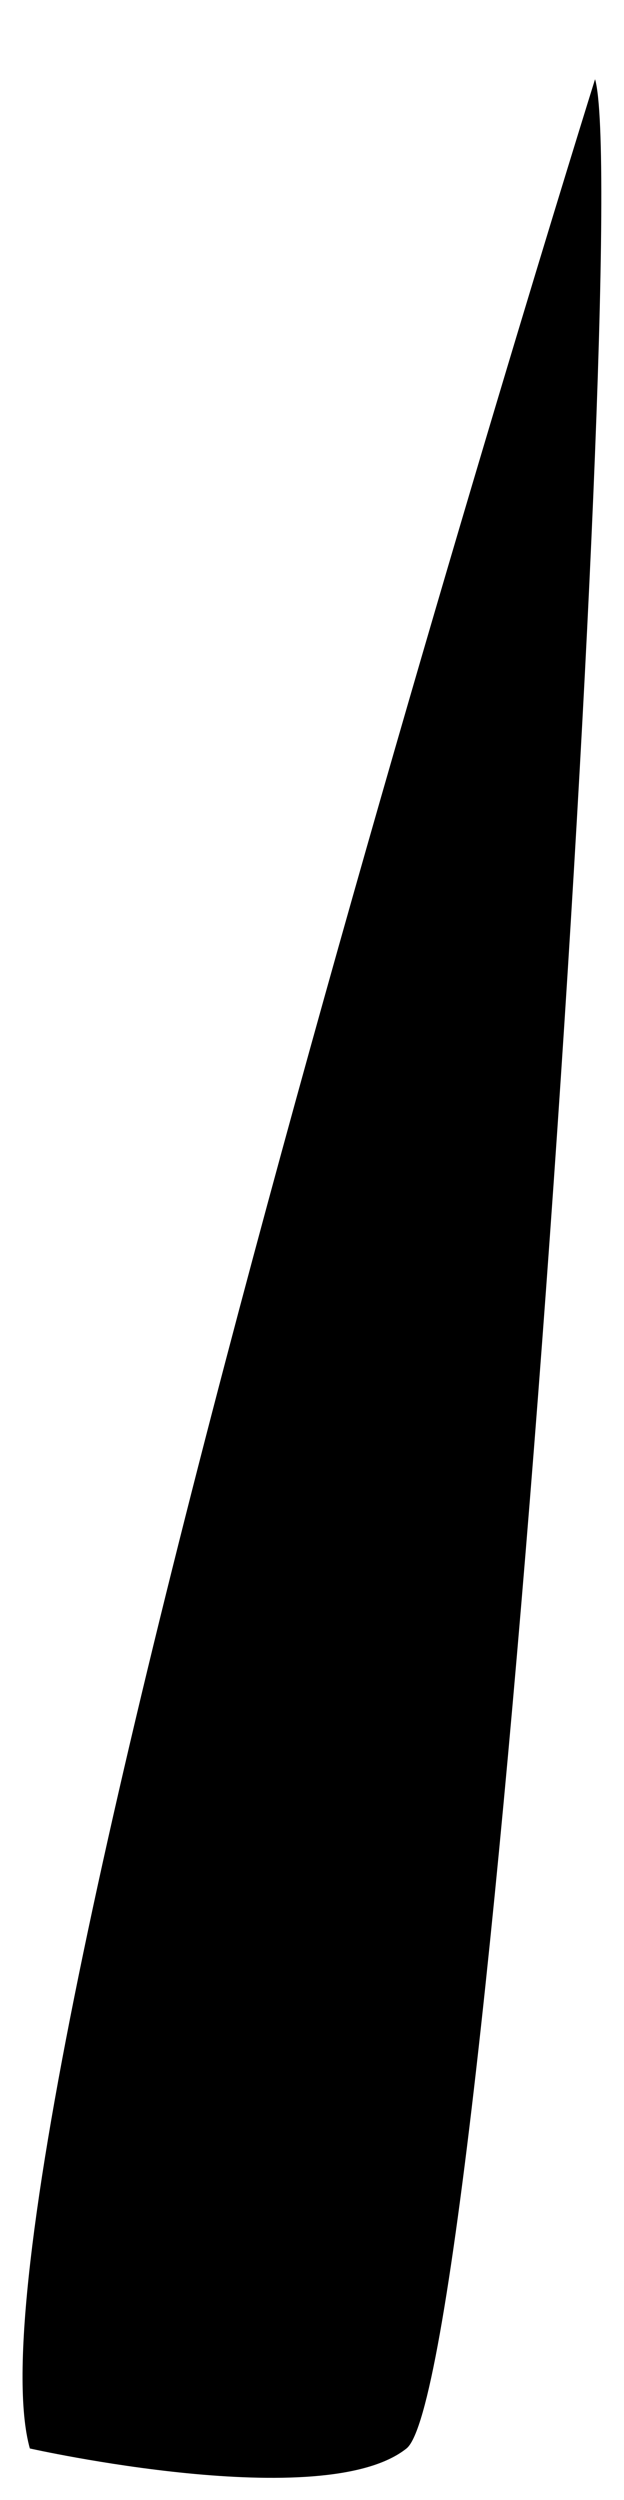<?xml version="1.0" encoding="UTF-8"?>
<svg id="Calque_2" data-name="Calque 2" xmlns="http://www.w3.org/2000/svg" viewBox="0 0 13.8 55.24">
  <defs>
    <style>
      .cls-1 {
        fill: black;
        stroke: none;
        stroke-miterlimit: 10;
      }
    </style>
  </defs>
  <g id="Calque_2-2" data-name="Calque 2">
    <path class="cls-1" d="m13.16,1.75S-1.17,47.55.66,54.1c0,0,6.5,1.46,8.33,0S14,4.7,13.16,1.75Z"/>
  </g>
</svg>